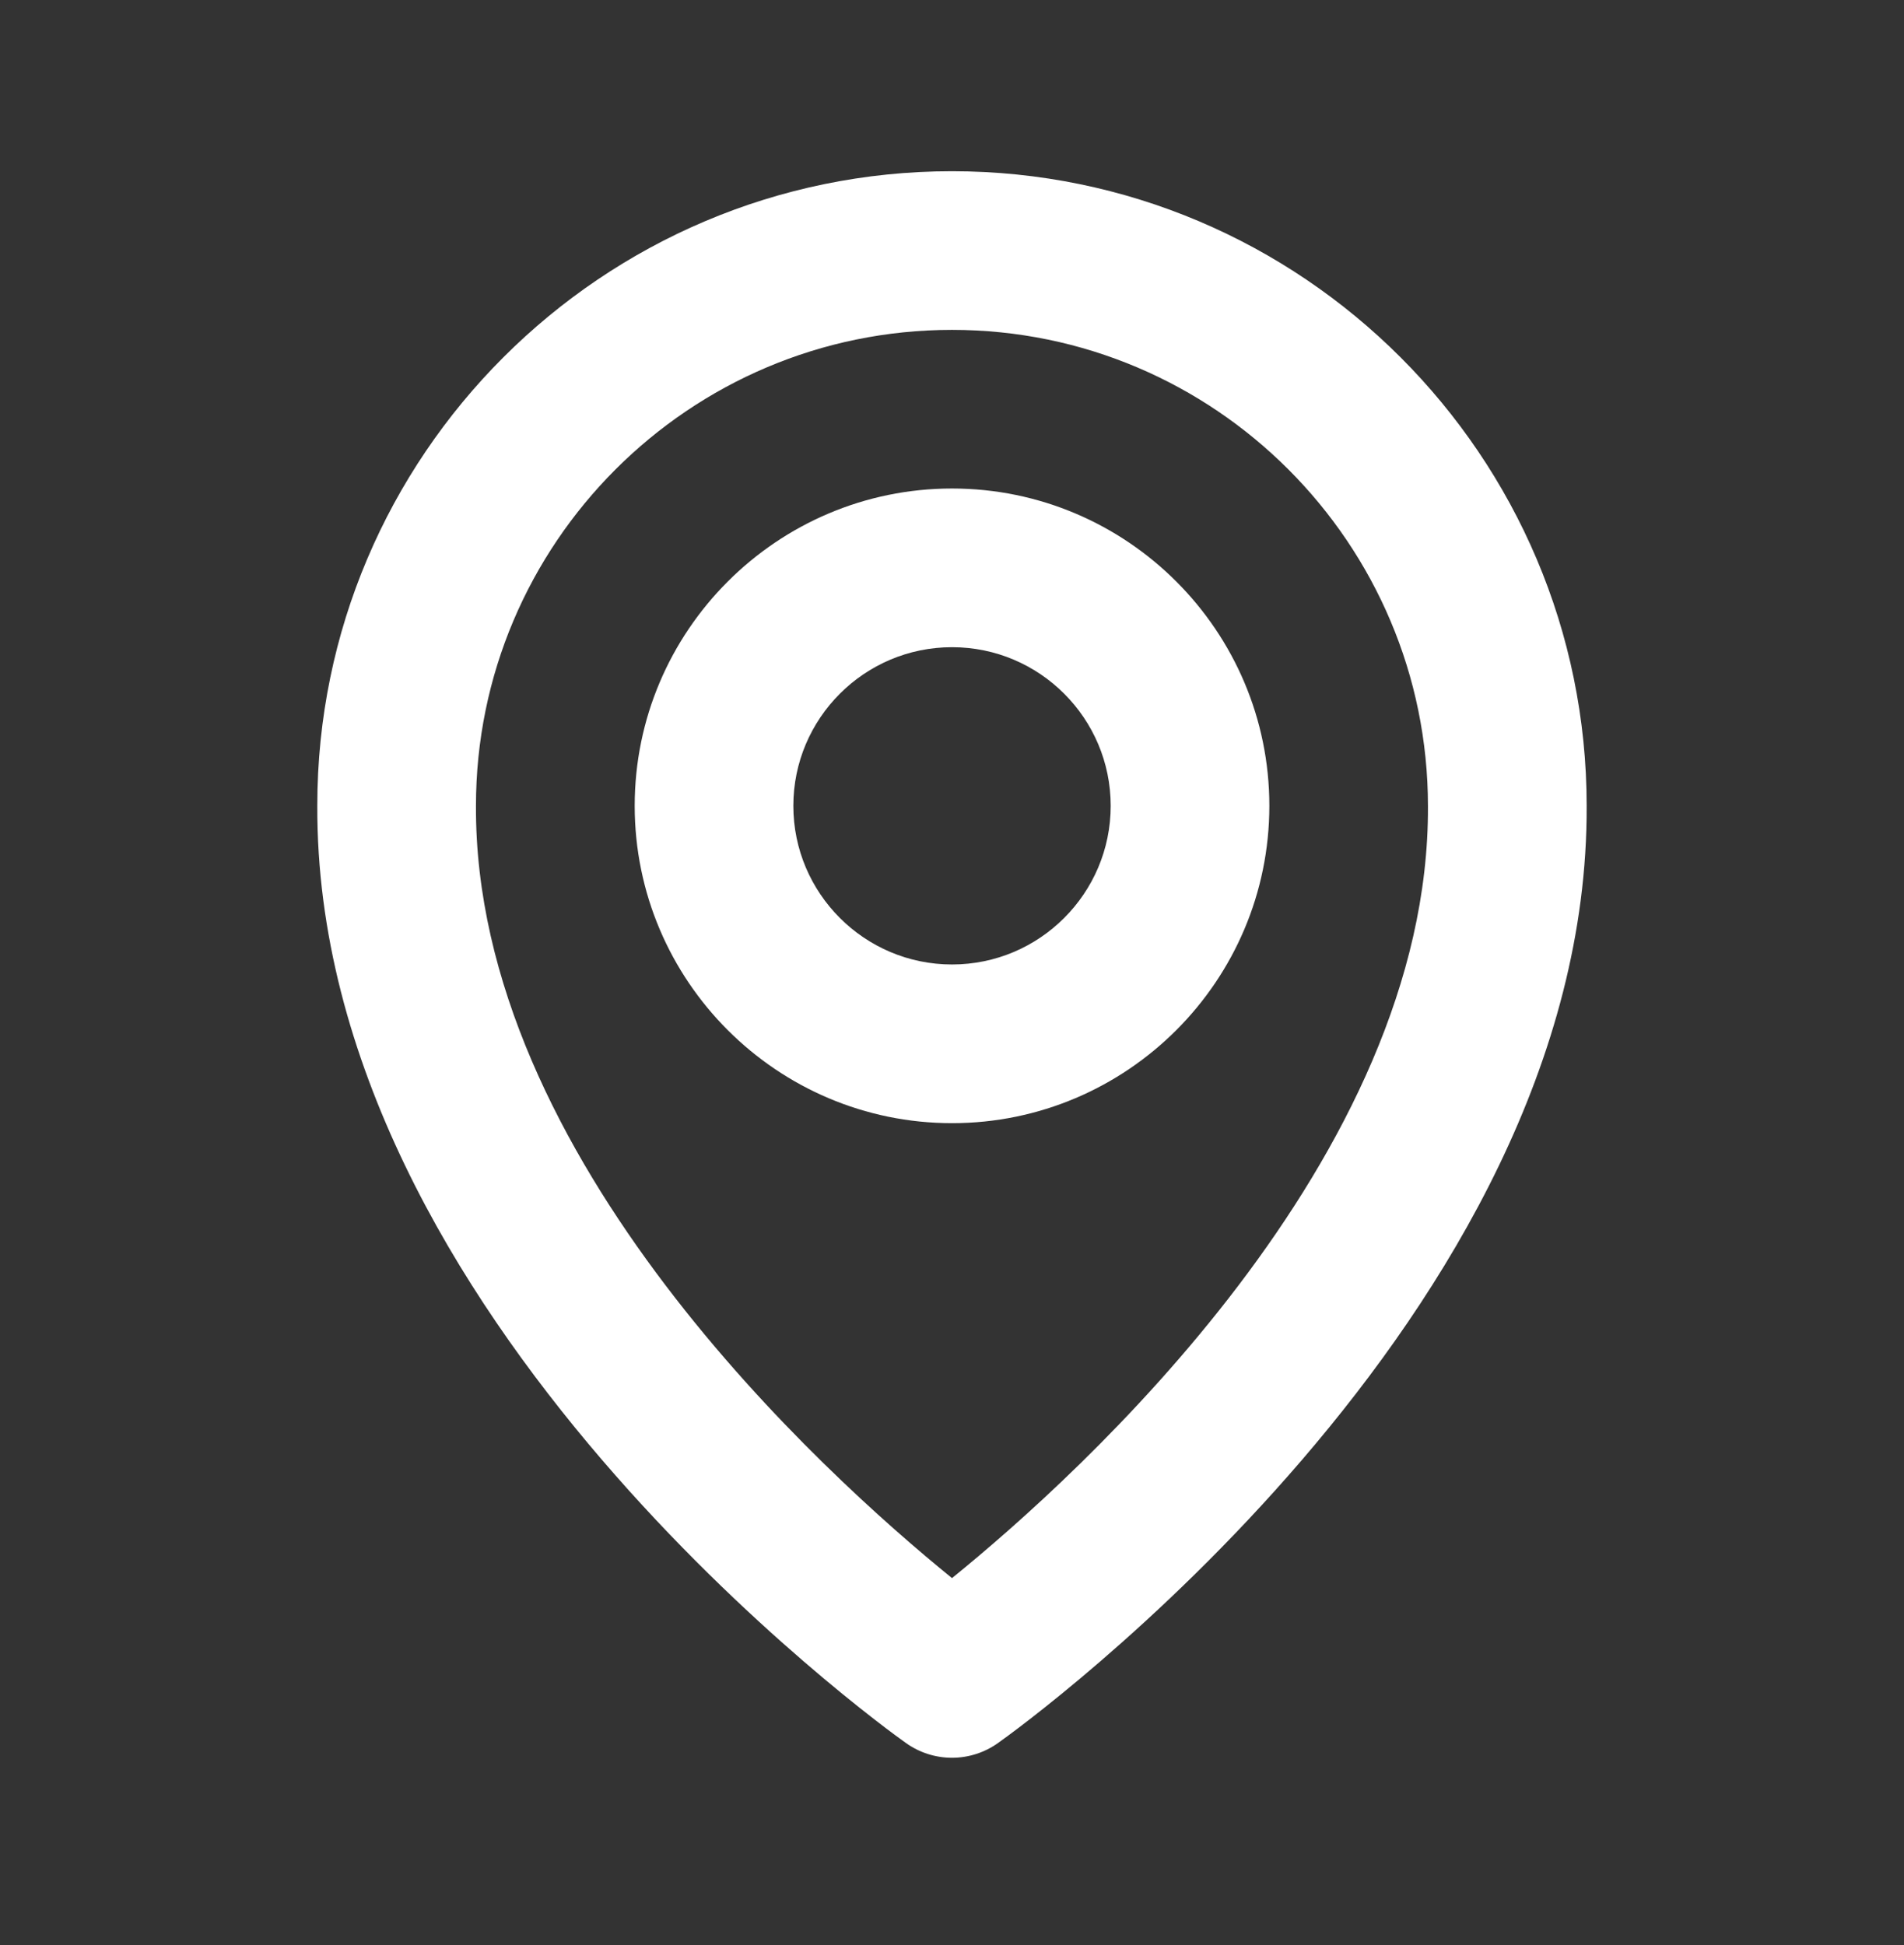 <svg width="46" height="47" viewBox="0 0 46 47" fill="none" xmlns="http://www.w3.org/2000/svg">
<rect x="0" y="0" width="46" height="47" fill="#333333" stroke="none"/>
<path d="M23.001 27.137C27.229 27.137 30.667 23.698 30.667 19.47C30.667 15.242 27.229 11.803 23.001 11.803C18.773 11.803 15.334 15.242 15.334 19.47C15.334 23.698 18.773 27.137 23.001 27.137ZM23.001 15.637C25.115 15.637 26.834 17.356 26.834 19.47C26.834 21.584 25.115 23.303 23.001 23.303C20.887 23.303 19.167 21.584 19.167 19.47C19.167 17.356 20.887 15.637 23.001 15.637Z" fill="white"/>
<path d="M21.888 42.114C22.212 42.345 22.601 42.47 23 42.47C23.398 42.47 23.787 42.345 24.111 42.114C24.694 41.702 38.388 31.813 38.333 19.47C38.333 11.016 31.454 4.137 23 4.137C14.545 4.137 7.666 11.016 7.666 19.46C7.611 31.813 21.305 41.702 21.888 42.114ZM23 7.97C29.342 7.97 34.499 13.128 34.499 19.48C34.54 27.986 26.089 35.624 23 38.129C19.912 35.622 11.459 27.982 11.499 19.47C11.499 13.128 16.657 7.97 23 7.97Z" fill="white"/>
</svg>
